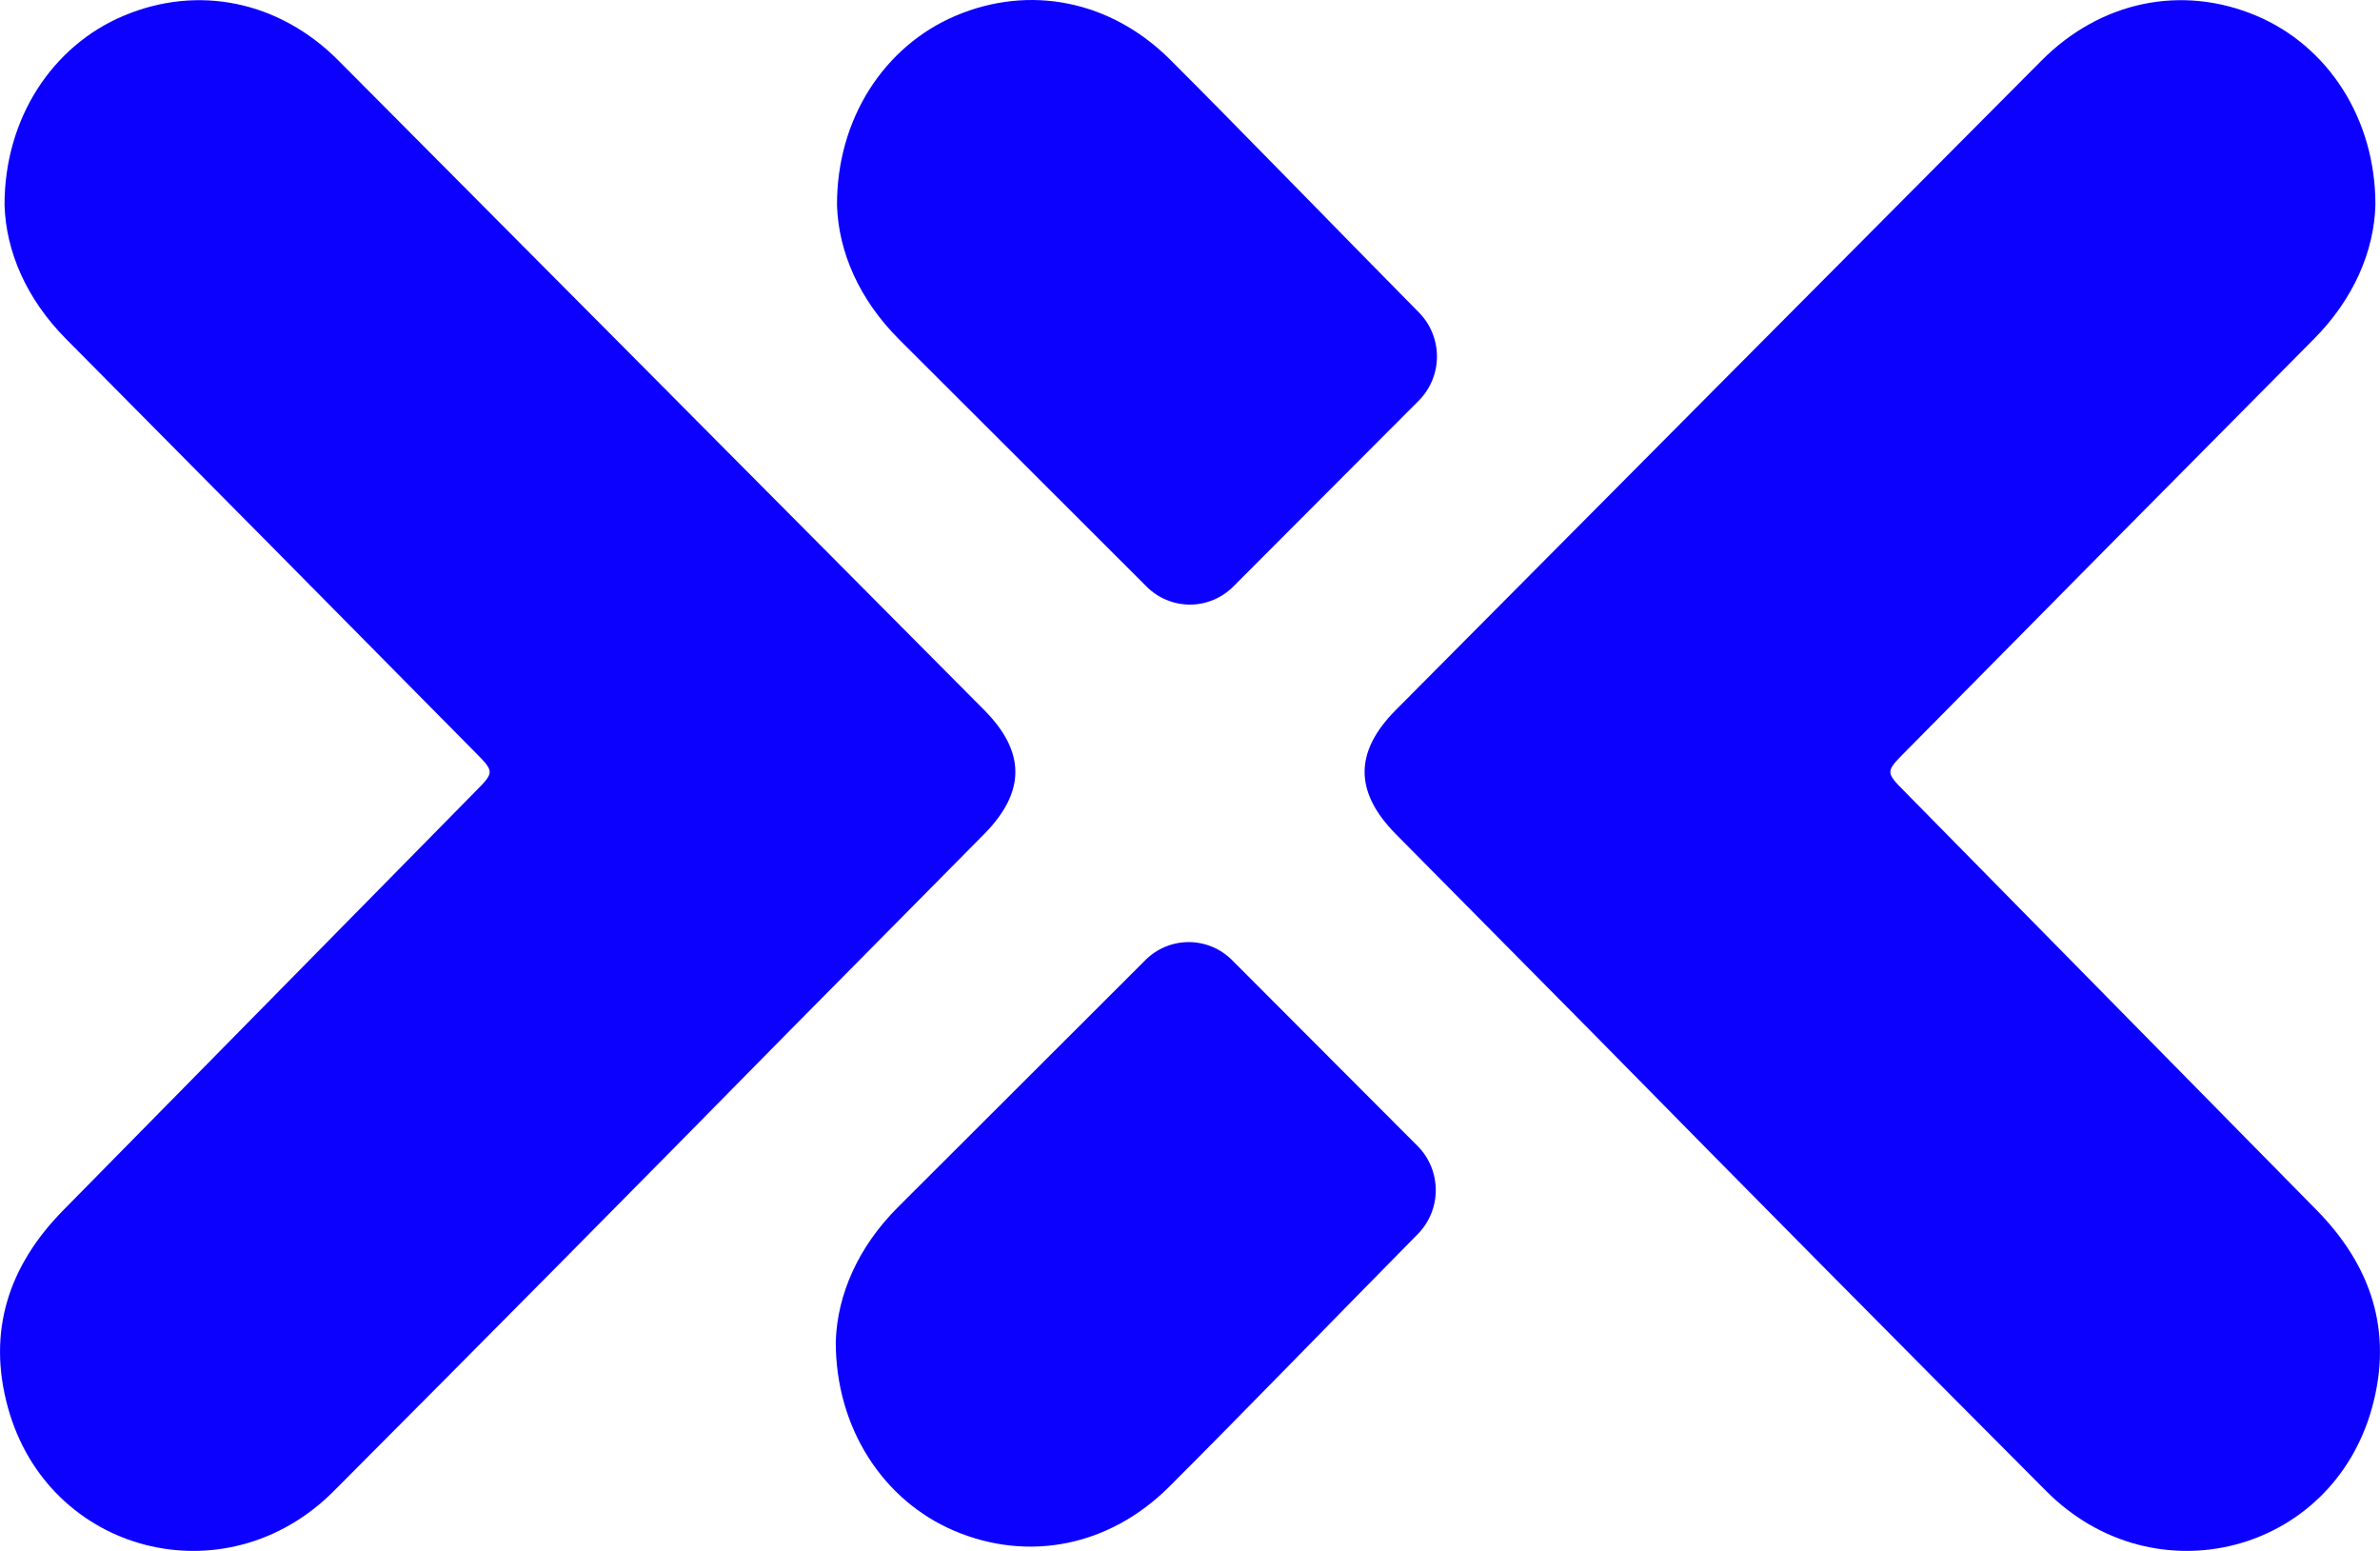 <svg width="66" height="43" viewBox="0 0 66 43" fill="none" xmlns="http://www.w3.org/2000/svg">
<g clip-path="url(#clip0_498_685)">
<path d="M65.873 5.681C65.836 6.976 65.264 8.294 64.169 9.398C60.388 13.207 56.612 17.021 52.841 20.84C52.281 21.404 52.284 21.406 52.83 21.959C56.638 25.827 60.446 29.695 64.253 33.564C65.756 35.096 66.365 36.913 65.779 39.033C64.658 43.084 59.741 44.35 56.748 41.348C52.573 37.161 48.412 32.959 44.265 28.742C42.413 26.872 40.562 25 38.709 23.129C37.554 21.959 37.553 20.847 38.709 19.685C44.676 13.679 50.645 7.676 56.617 1.676C58.262 0.025 60.51 -0.432 62.571 0.436C64.544 1.268 65.875 3.275 65.873 5.681Z" fill="#0C00FF"/>
<path d="M34.2 16.264C33.88 16.584 33.448 16.764 32.998 16.764C32.547 16.764 32.115 16.584 31.795 16.264C29.618 14.084 26.915 11.394 24.928 9.406C23.83 8.306 23.253 6.99 23.211 5.695C23.201 3.289 24.525 1.278 26.496 0.439C28.554 -0.436 30.806 0.012 32.454 1.658C34.372 3.574 37.15 6.438 39.349 8.665C39.508 8.825 39.634 9.016 39.719 9.226C39.805 9.436 39.849 9.661 39.848 9.889C39.848 10.116 39.803 10.341 39.716 10.55C39.629 10.76 39.502 10.95 39.343 11.11L34.2 16.264Z" fill="#0C00FF"/>
<path d="M0.126 5.681C0.163 6.976 0.736 8.294 1.831 9.398C5.611 13.207 9.387 17.021 13.158 20.84C13.719 21.404 13.716 21.406 13.17 21.959C9.361 25.827 5.554 29.696 1.747 33.564C0.243 35.096 -0.365 36.913 0.221 39.033C1.341 43.084 6.259 44.35 9.252 41.348C13.427 37.161 17.588 32.959 21.735 28.743C23.586 26.872 25.438 25 27.29 23.129C28.445 21.959 28.447 20.848 27.29 19.685C21.324 13.68 15.354 7.677 9.383 1.676C7.738 0.025 5.49 -0.432 3.429 0.437C1.455 1.268 0.124 3.276 0.126 5.681Z" fill="#0C00FF"/>
<path d="M34.167 26.622C33.847 26.302 33.415 26.122 32.965 26.122C32.514 26.122 32.082 26.302 31.762 26.622C29.585 28.8 26.884 31.49 24.895 33.478C23.797 34.578 23.22 35.894 23.177 37.189C23.168 39.595 24.492 41.606 26.462 42.445C28.521 43.321 30.77 42.873 32.42 41.226C34.339 39.313 37.117 36.446 39.315 34.22C39.474 34.059 39.6 33.868 39.686 33.658C39.772 33.448 39.816 33.223 39.815 32.996C39.815 32.769 39.77 32.544 39.683 32.334C39.596 32.124 39.469 31.934 39.309 31.774L34.167 26.622Z" fill="#0C00FF"/>
</g>
<defs>
<clipPath id="clip0_498_685">
<rect width="66" height="43" fill="white"/>
</clipPath>
</defs>
</svg>
